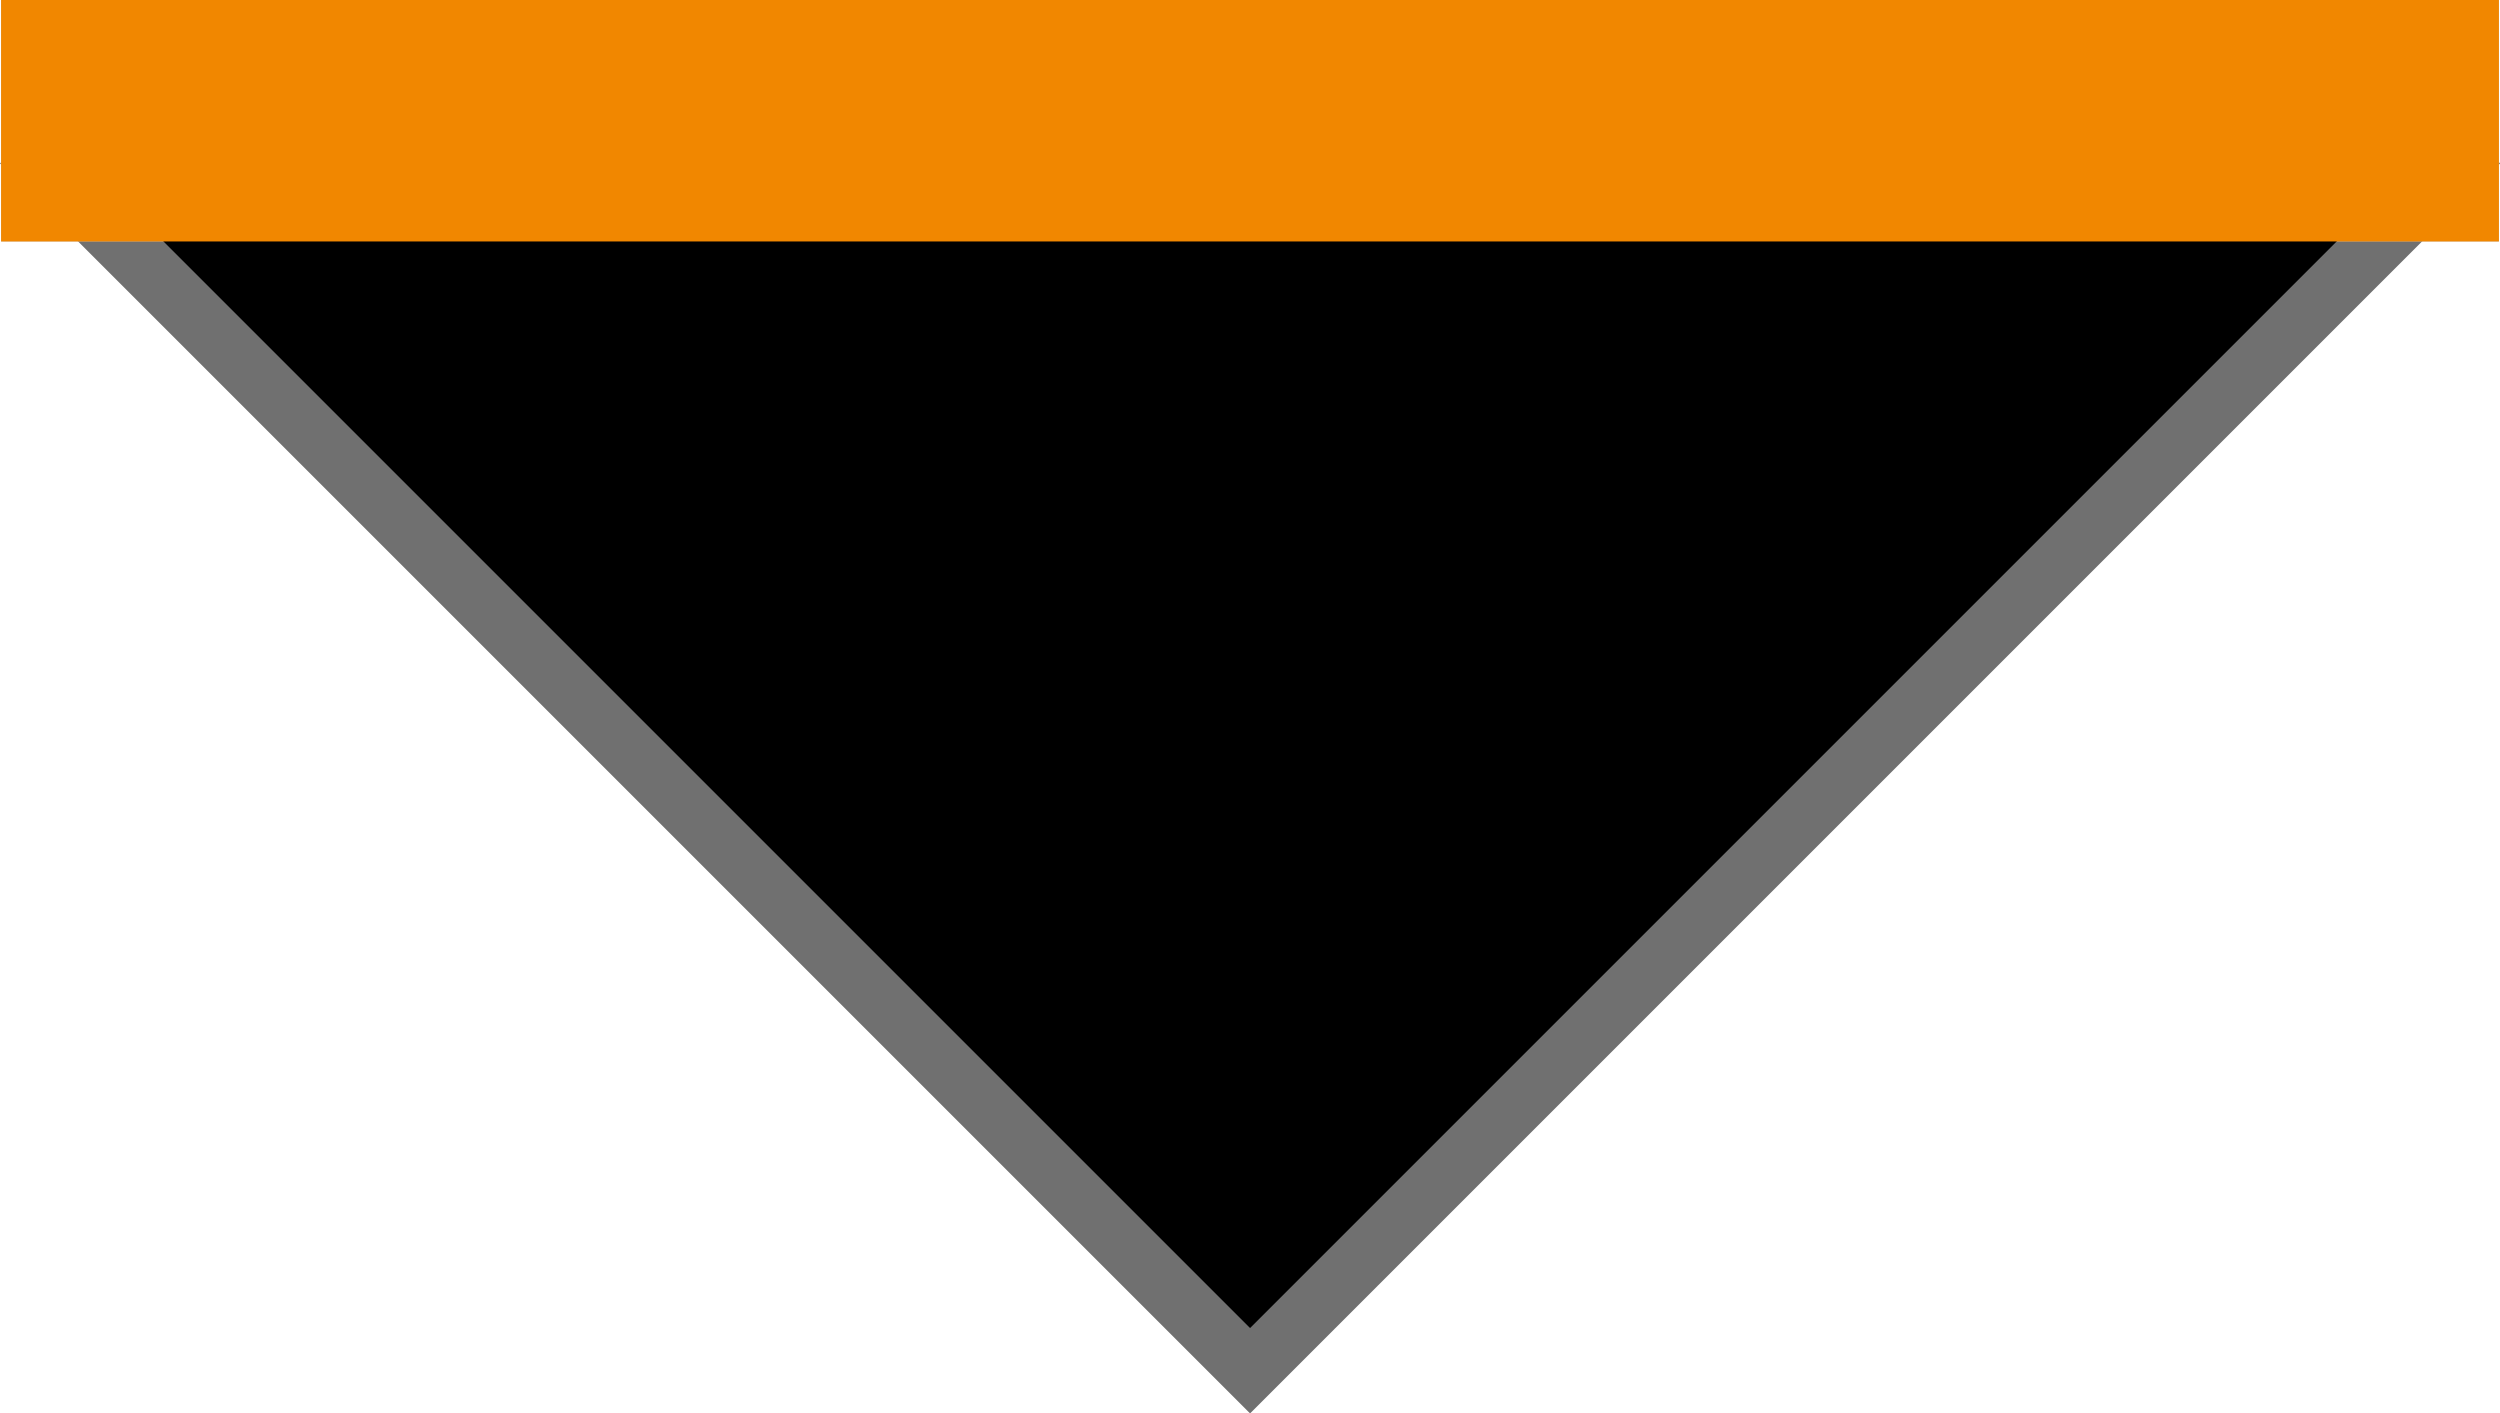 <svg xmlns="http://www.w3.org/2000/svg" width="20.707" height="11.707" viewBox="0 0 20.707 11.707">
    <defs>
        <linearGradient id="prefix__linear-gradient" x1=".5" x2=".5" y1="1.059" gradientUnits="objectBoundingBox">
            <stop offset="0" stop-color="#00a2d1"/>
            <stop offset="1" stop-color="gray" stop-opacity="0"/>
        </linearGradient>
    </defs>
    <g id="prefix__sps_solo_icon_deflection_active" transform="translate(13098.312 8539)">
        <g id="prefix__Group_2102" data-name="Group 2102" transform="translate(-679 102)">
            <path id="prefix__Path_735" d="M-11753-8640l10 10 10-10" data-name="Path 735" transform="translate(-665.958)" style="stroke:#707070;fill:none"/>
            <path id="prefix__Path_736" d="M-11778-8640h20.689" data-name="Path 736" transform="translate(-641.303)" style="stroke-width:2px;stroke:#bfbfbf;fill:none"/>
        </g>
        <g id="prefix__Group_2103" data-name="Group 2103" transform="translate(-775 102)">
            <path id="prefix__Path_774" d="M-11753-8640l10 10 10-10" data-name="Path 774" transform="translate(-569.958)"/>
            <path id="prefix__Path_775" d="M-11778-8640h20.689" data-name="Path 775" transform="translate(-545.303)" style="stroke:#f18700;stroke-width:2px;fill:none"/>
        </g>
    </g>
</svg>
